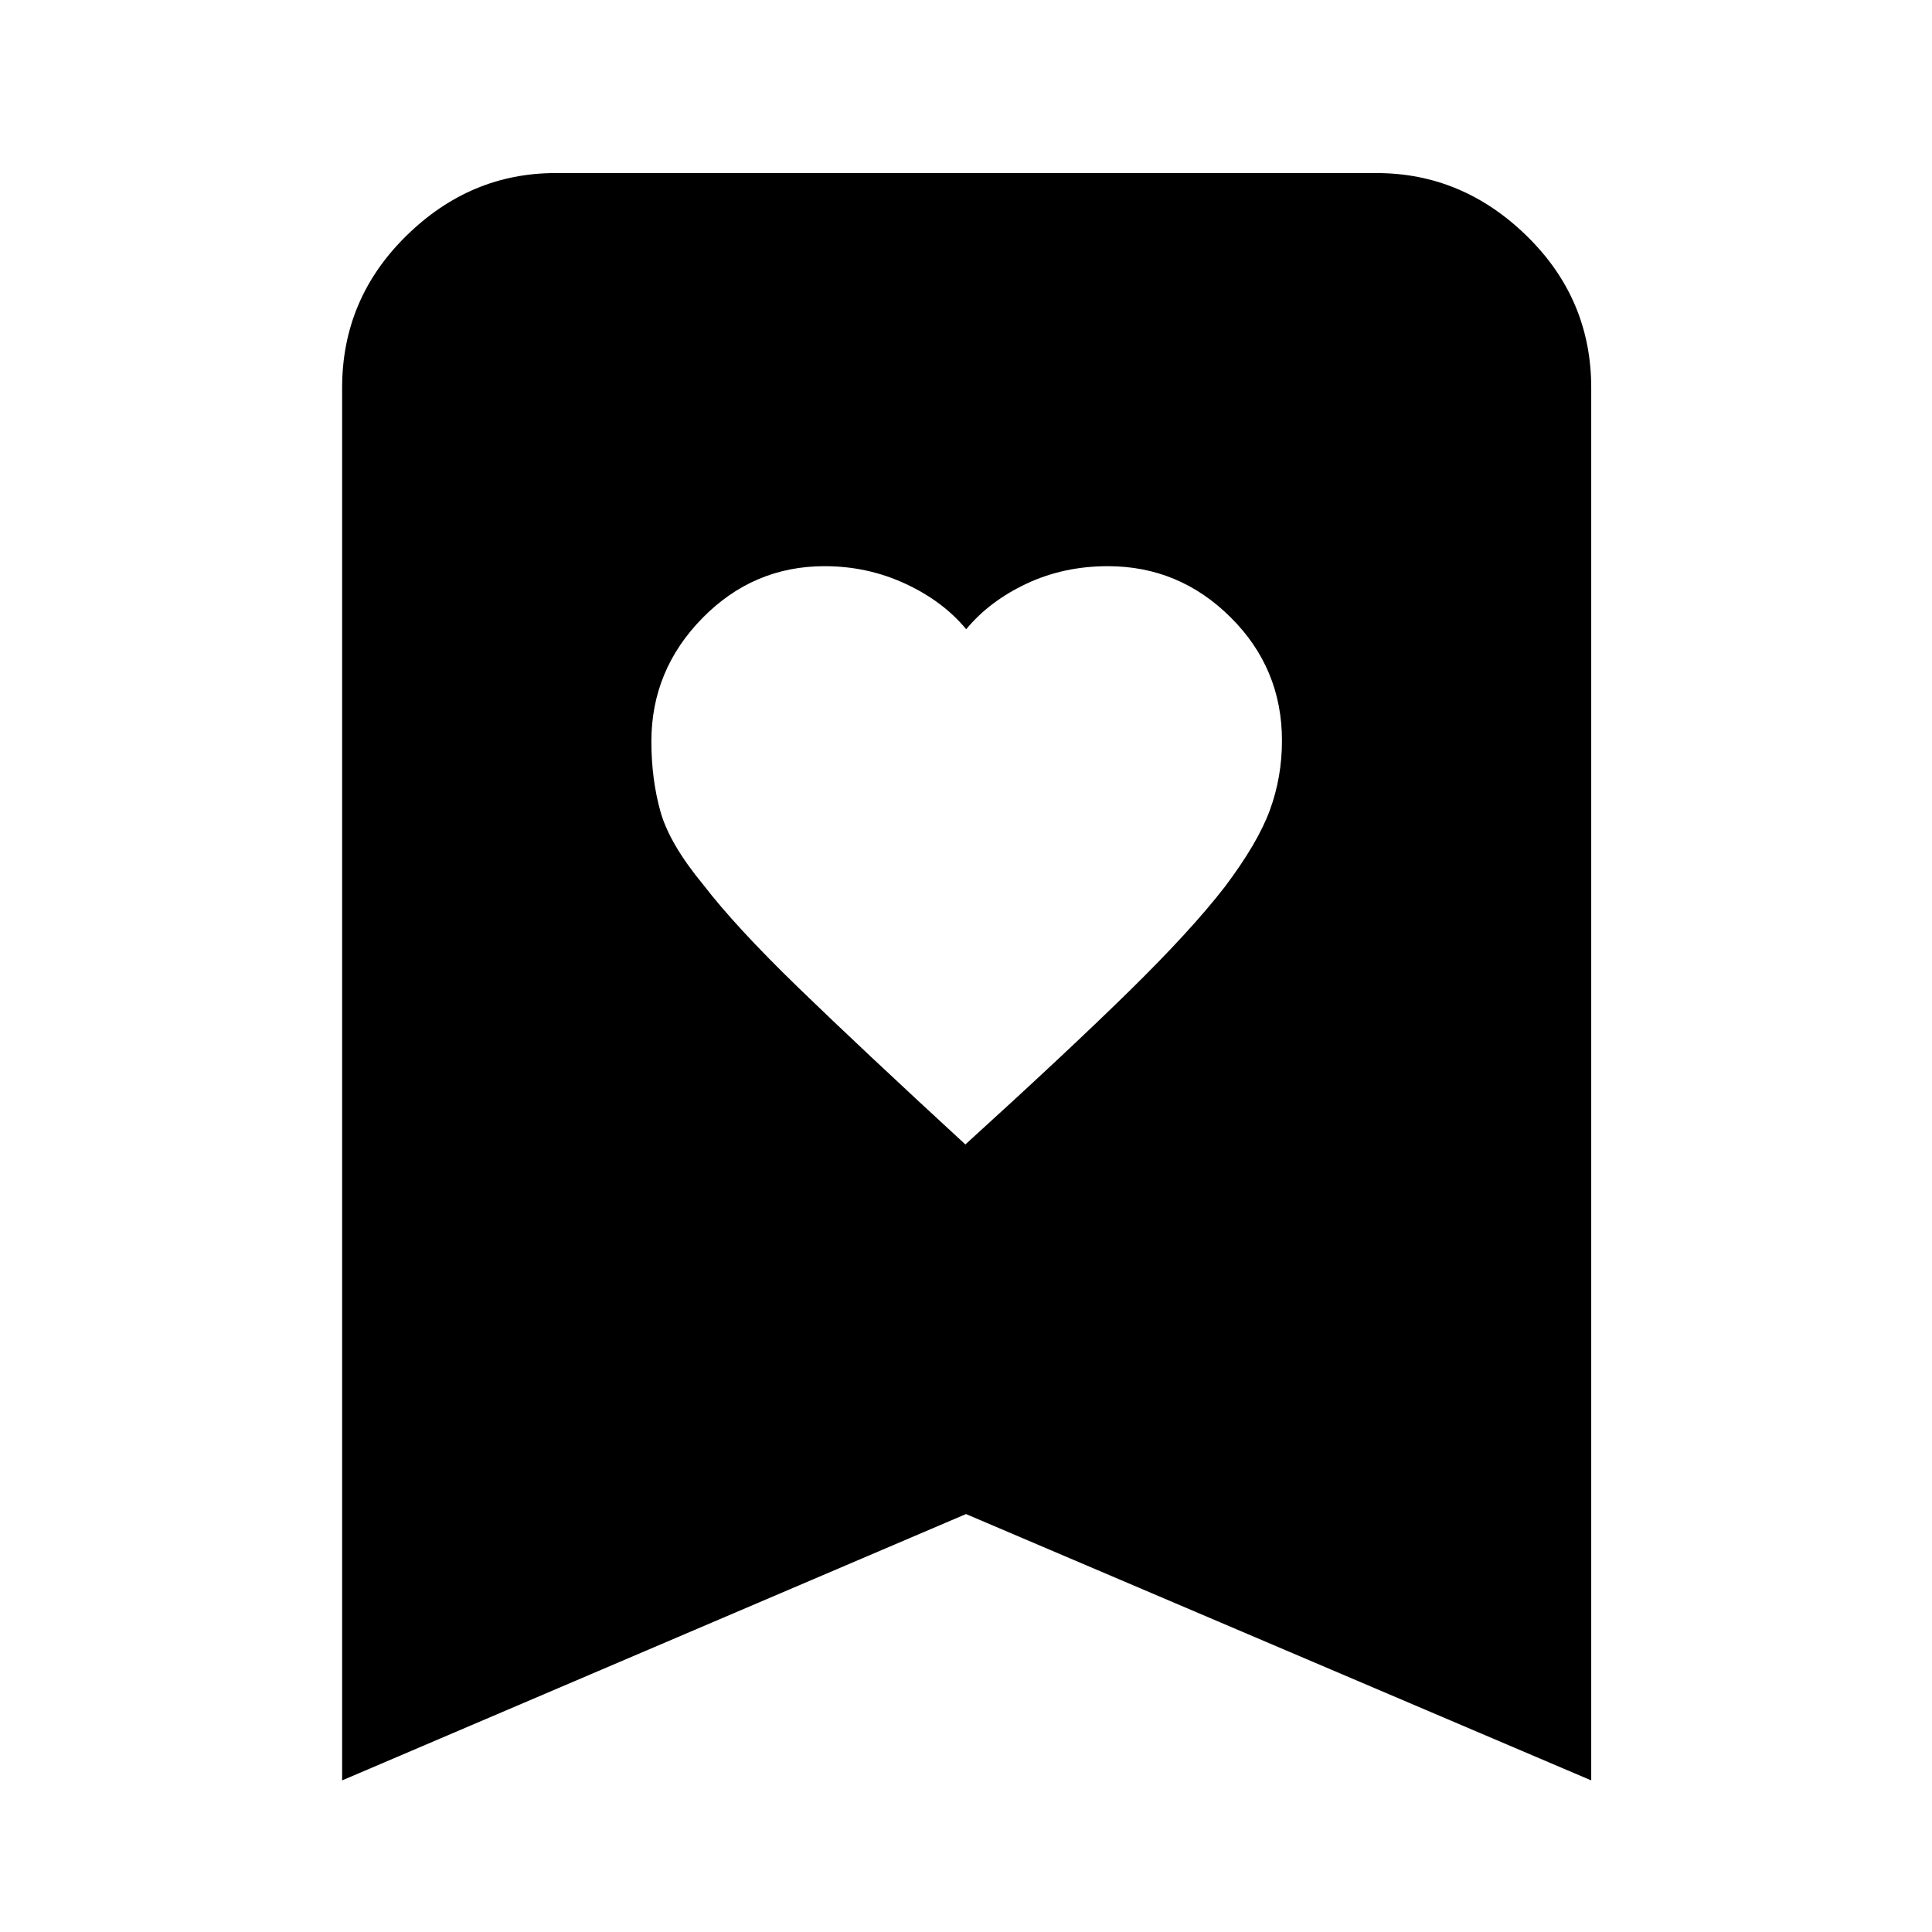 <svg xmlns="http://www.w3.org/2000/svg" height="40" viewBox="0 -960 960 960" width="40"><path d="M479.69-391.33q50.64-46 81.41-76.19 30.76-30.18 47.4-51.68 16.5-21.88 22.5-38.28 6-16.41 6-34.49 0-35.97-25.56-61.33-25.55-25.37-60.95-25.37-21.9 0-40.36 8.67t-30.03 22.67q-11.57-14-30.34-22.67-18.77-8.67-40.03-8.67-35.41 0-60.74 25.82-25.32 25.82-25.32 61.27 0 18.71 4.5 34.81t21.33 36.44q15.98 20.82 47.31 51.19 31.32 30.36 82.88 77.81ZM170-75.33v-692q0-44.1 31.79-75.39Q233.57-874 276-874h408q42.7 0 74.68 31.28 31.99 31.29 31.99 75.39v692L480-207.67 170-75.33Z"/></svg>